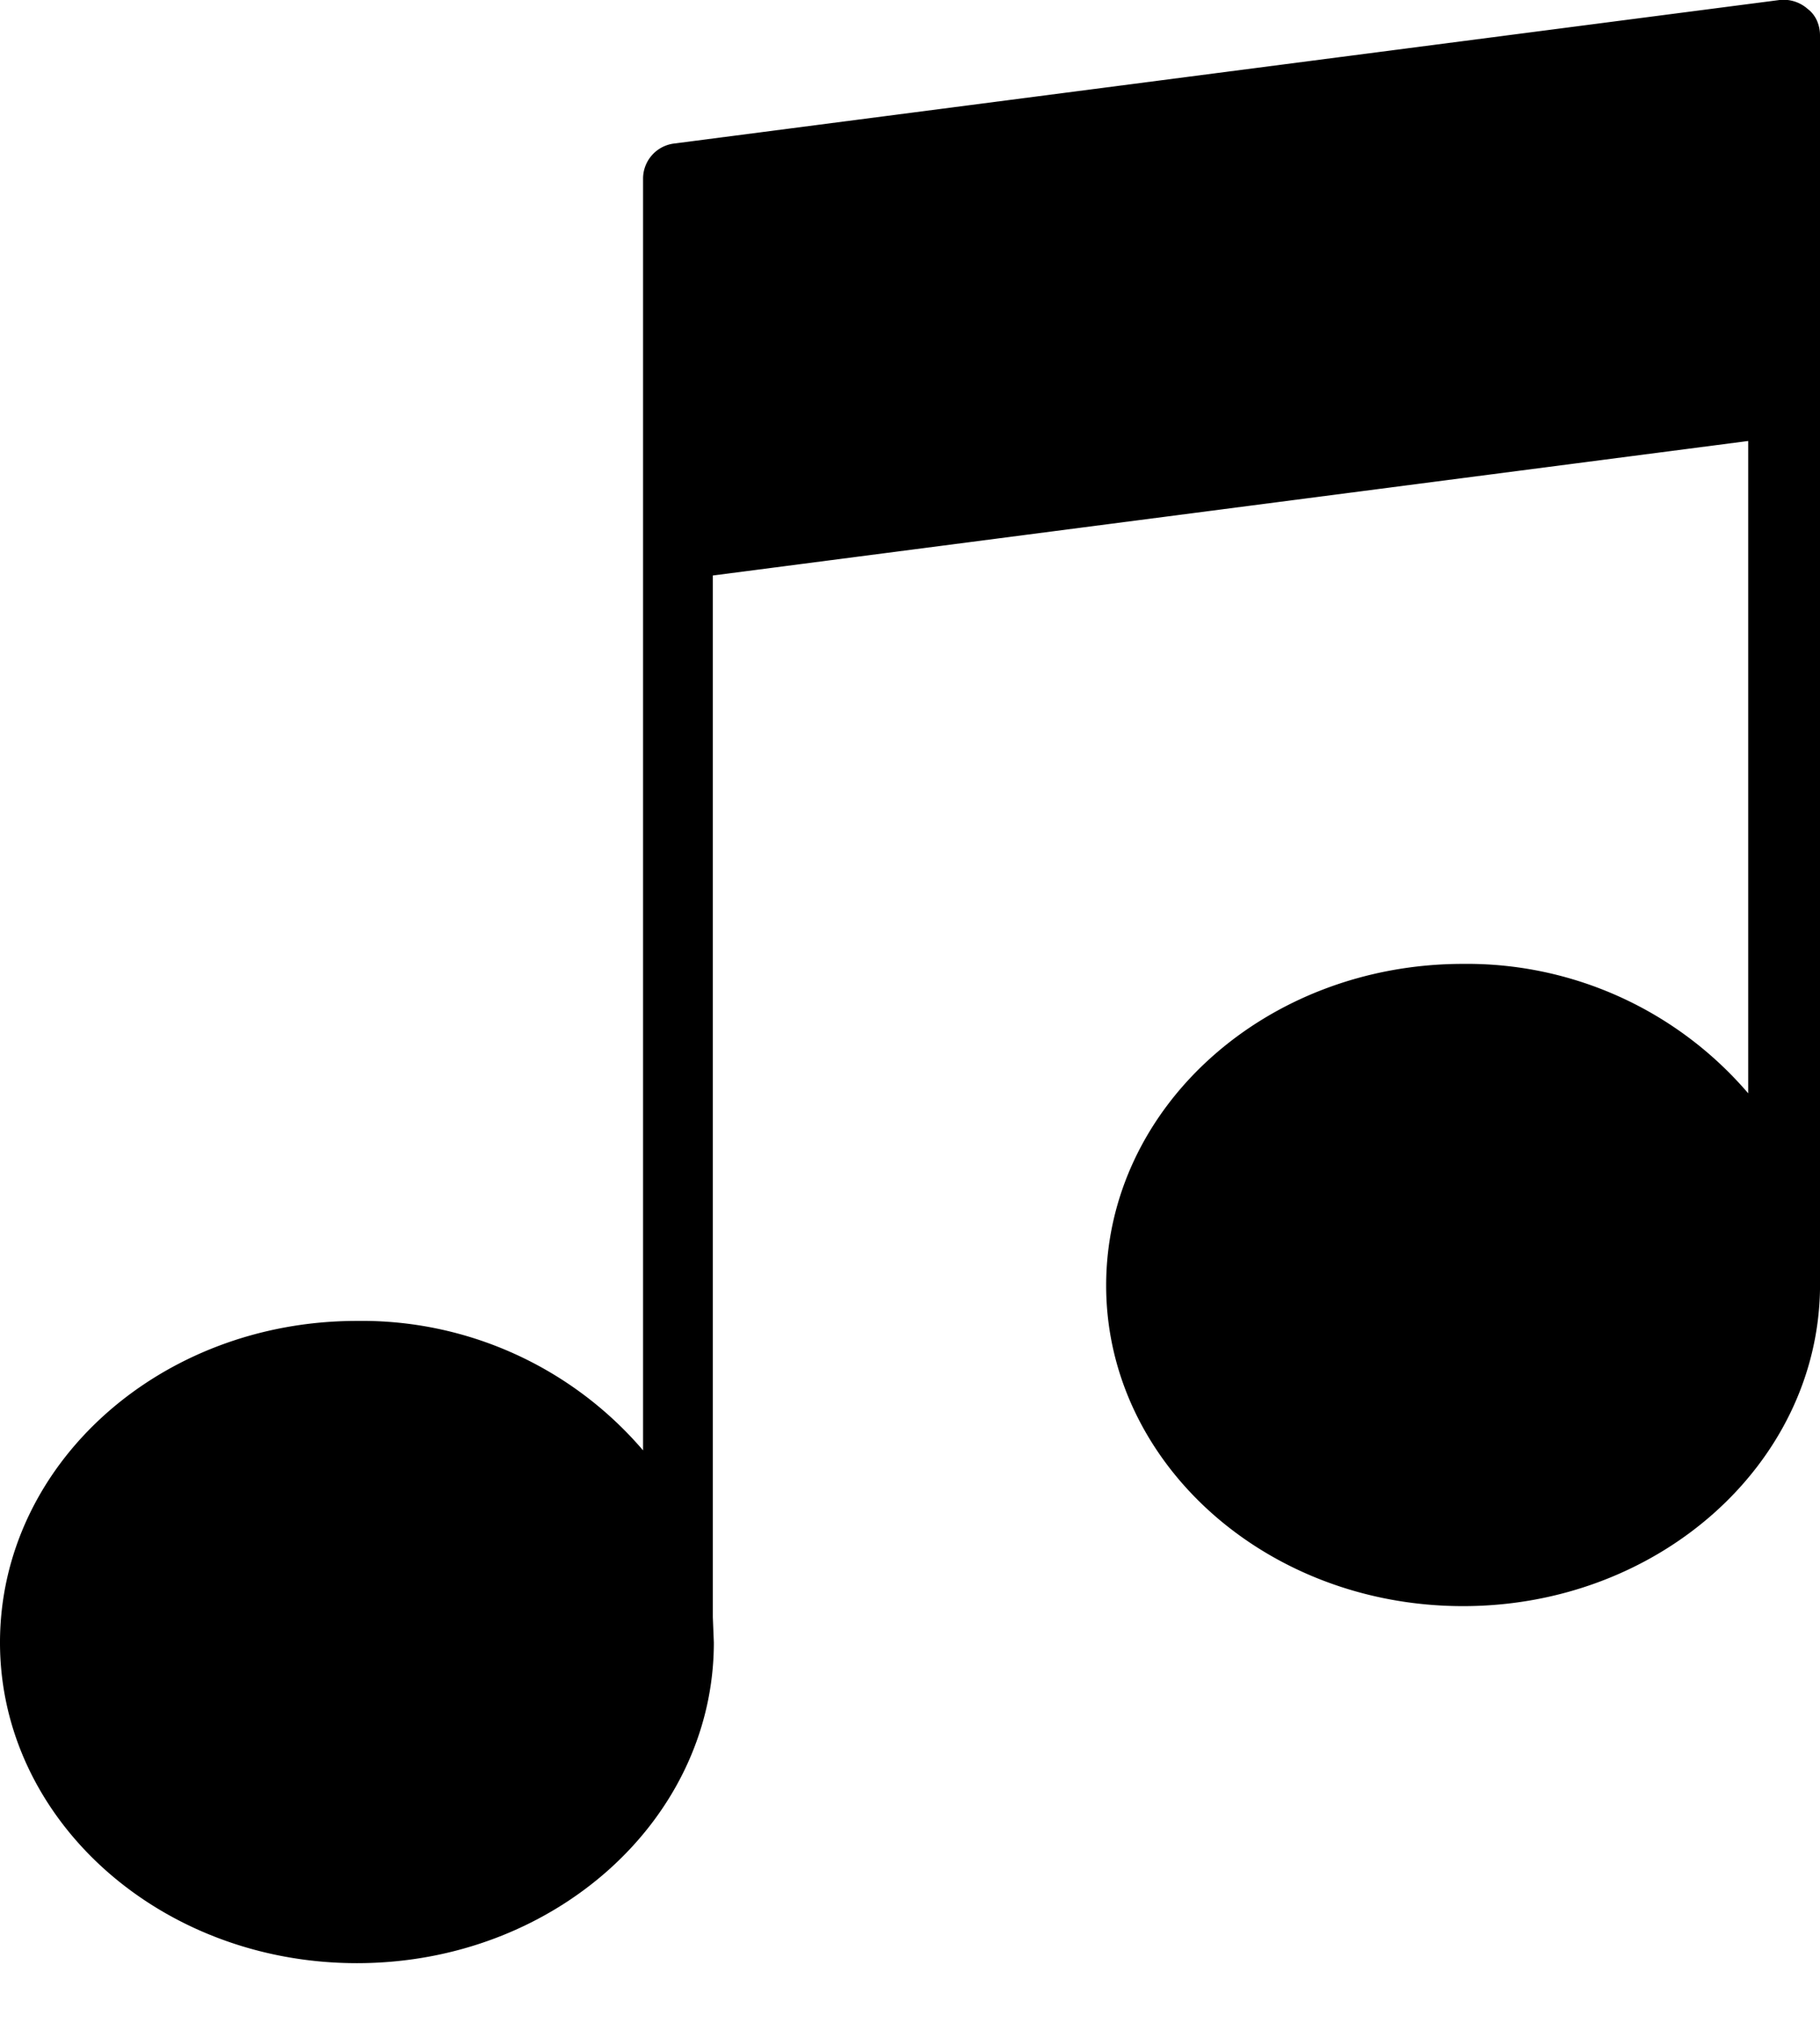 <svg xmlns="http://www.w3.org/2000/svg" xmlns:xlink="http://www.w3.org/1999/xlink" width="18" height="20" viewBox="0 0 18 20">
    <path transform="translate(-1365 -935)" d="M1382.88 935.09a.36.36 0 0 0-.28-.09l-10.94 1.42a.35.35 0 0 0-.3.35v12.57a3.66 3.66 0 0 0-2.83-1.28c-1.95 0-3.53 1.42-3.53 3.18 0 1.75 1.58 3.17 3.53 3.17 1.95 0 3.53-1.42 3.53-3.17l-.01-.25v-10.3l10.24-1.33v6.45a3.66 3.66 0 0 0-2.82-1.28c-1.95 0-3.53 1.42-3.53 3.18 0 1.75 1.58 3.17 3.53 3.17 1.93 0 3.5-1.4 3.53-3.13V935.35c0-.1-.04-.2-.12-.26z"/>
</svg>
